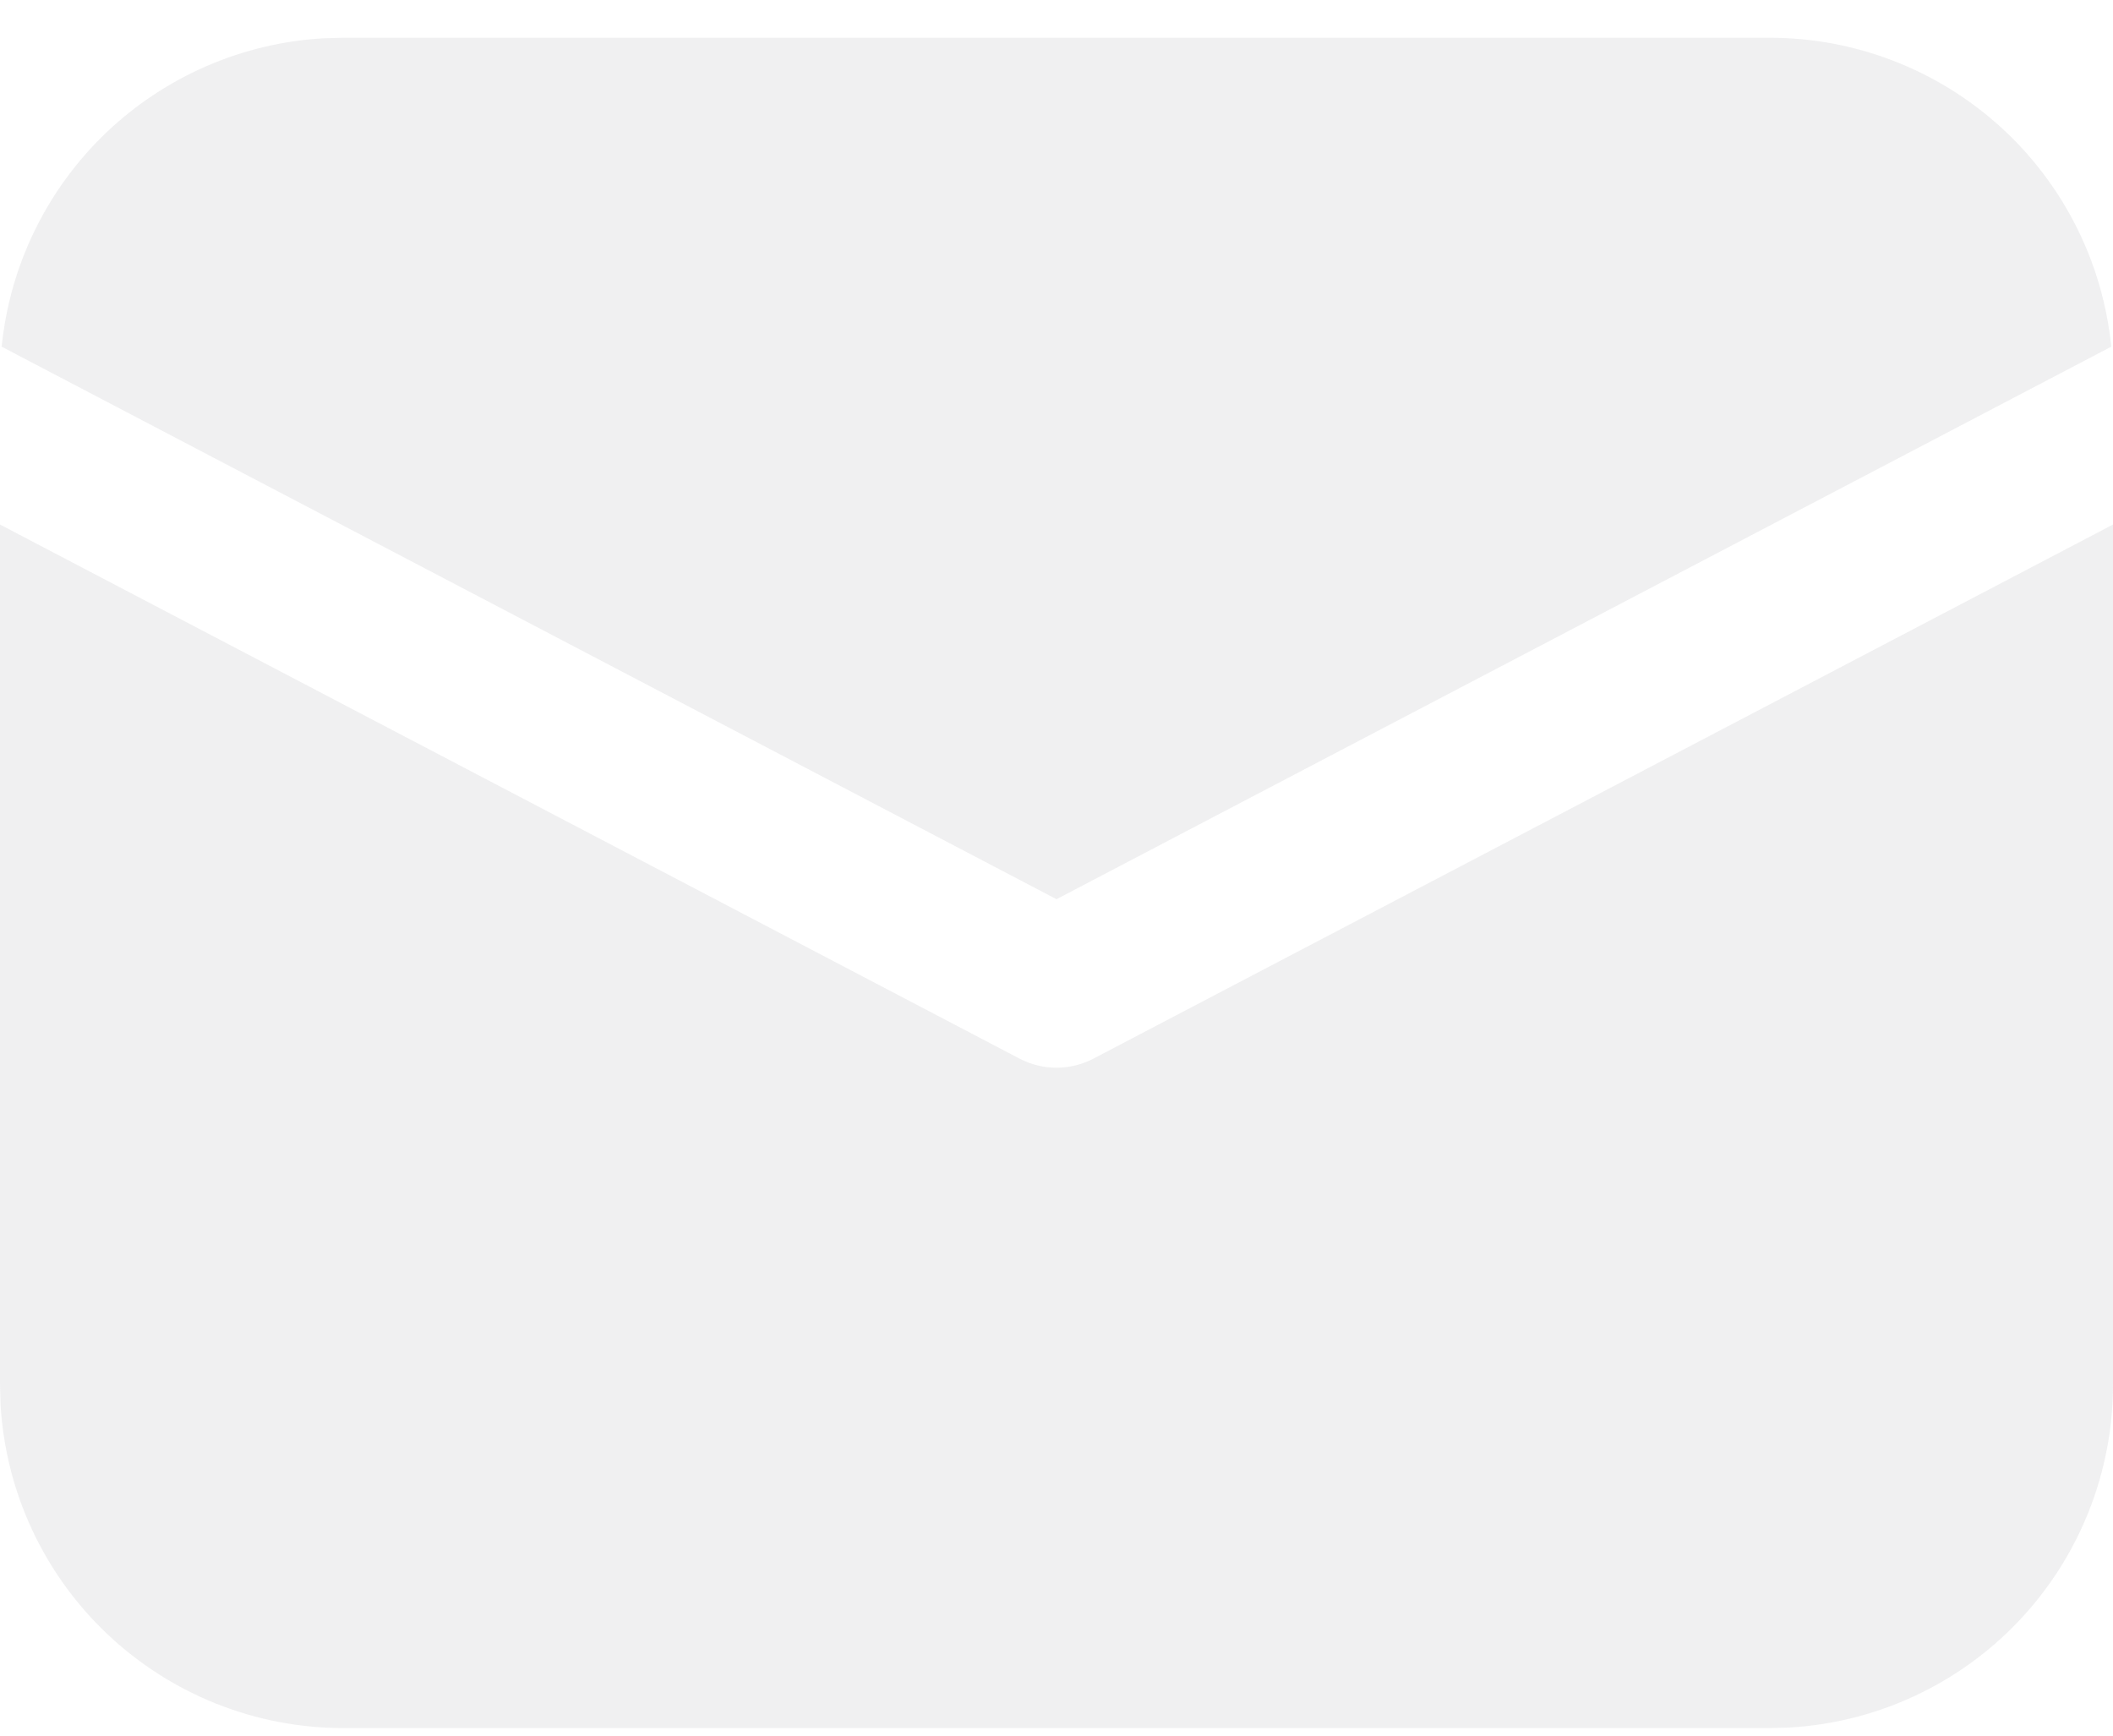<svg width="28" height="23" viewBox="0 0 28 23" fill="none" xmlns="http://www.w3.org/2000/svg">
<path d="M28 6.951V18.35C28 19.512 27.555 20.63 26.757 21.475C25.959 22.32 24.868 22.827 23.708 22.893L23.45 22.9H4.55C3.388 22.9 2.27 22.455 1.425 21.657C0.58 20.859 0.073 19.768 0.007 18.608L0 18.35V6.951L13.513 14.03C13.663 14.108 13.83 14.149 14 14.149C14.17 14.149 14.337 14.108 14.487 14.03L28 6.951Z" fill="#E3E4E6" fill-opacity="0.55"/>
<path d="M4.55 0.5H23.45C24.578 0.5 25.665 0.919 26.502 1.675C27.338 2.431 27.864 3.471 27.977 4.594L14 11.916L0.022 4.594C0.131 3.516 0.62 2.513 1.402 1.763C2.185 1.014 3.208 0.569 4.29 0.507L4.55 0.5H23.45H4.55Z" fill="#E3E4E6" fill-opacity="0.55"/>
</svg>
